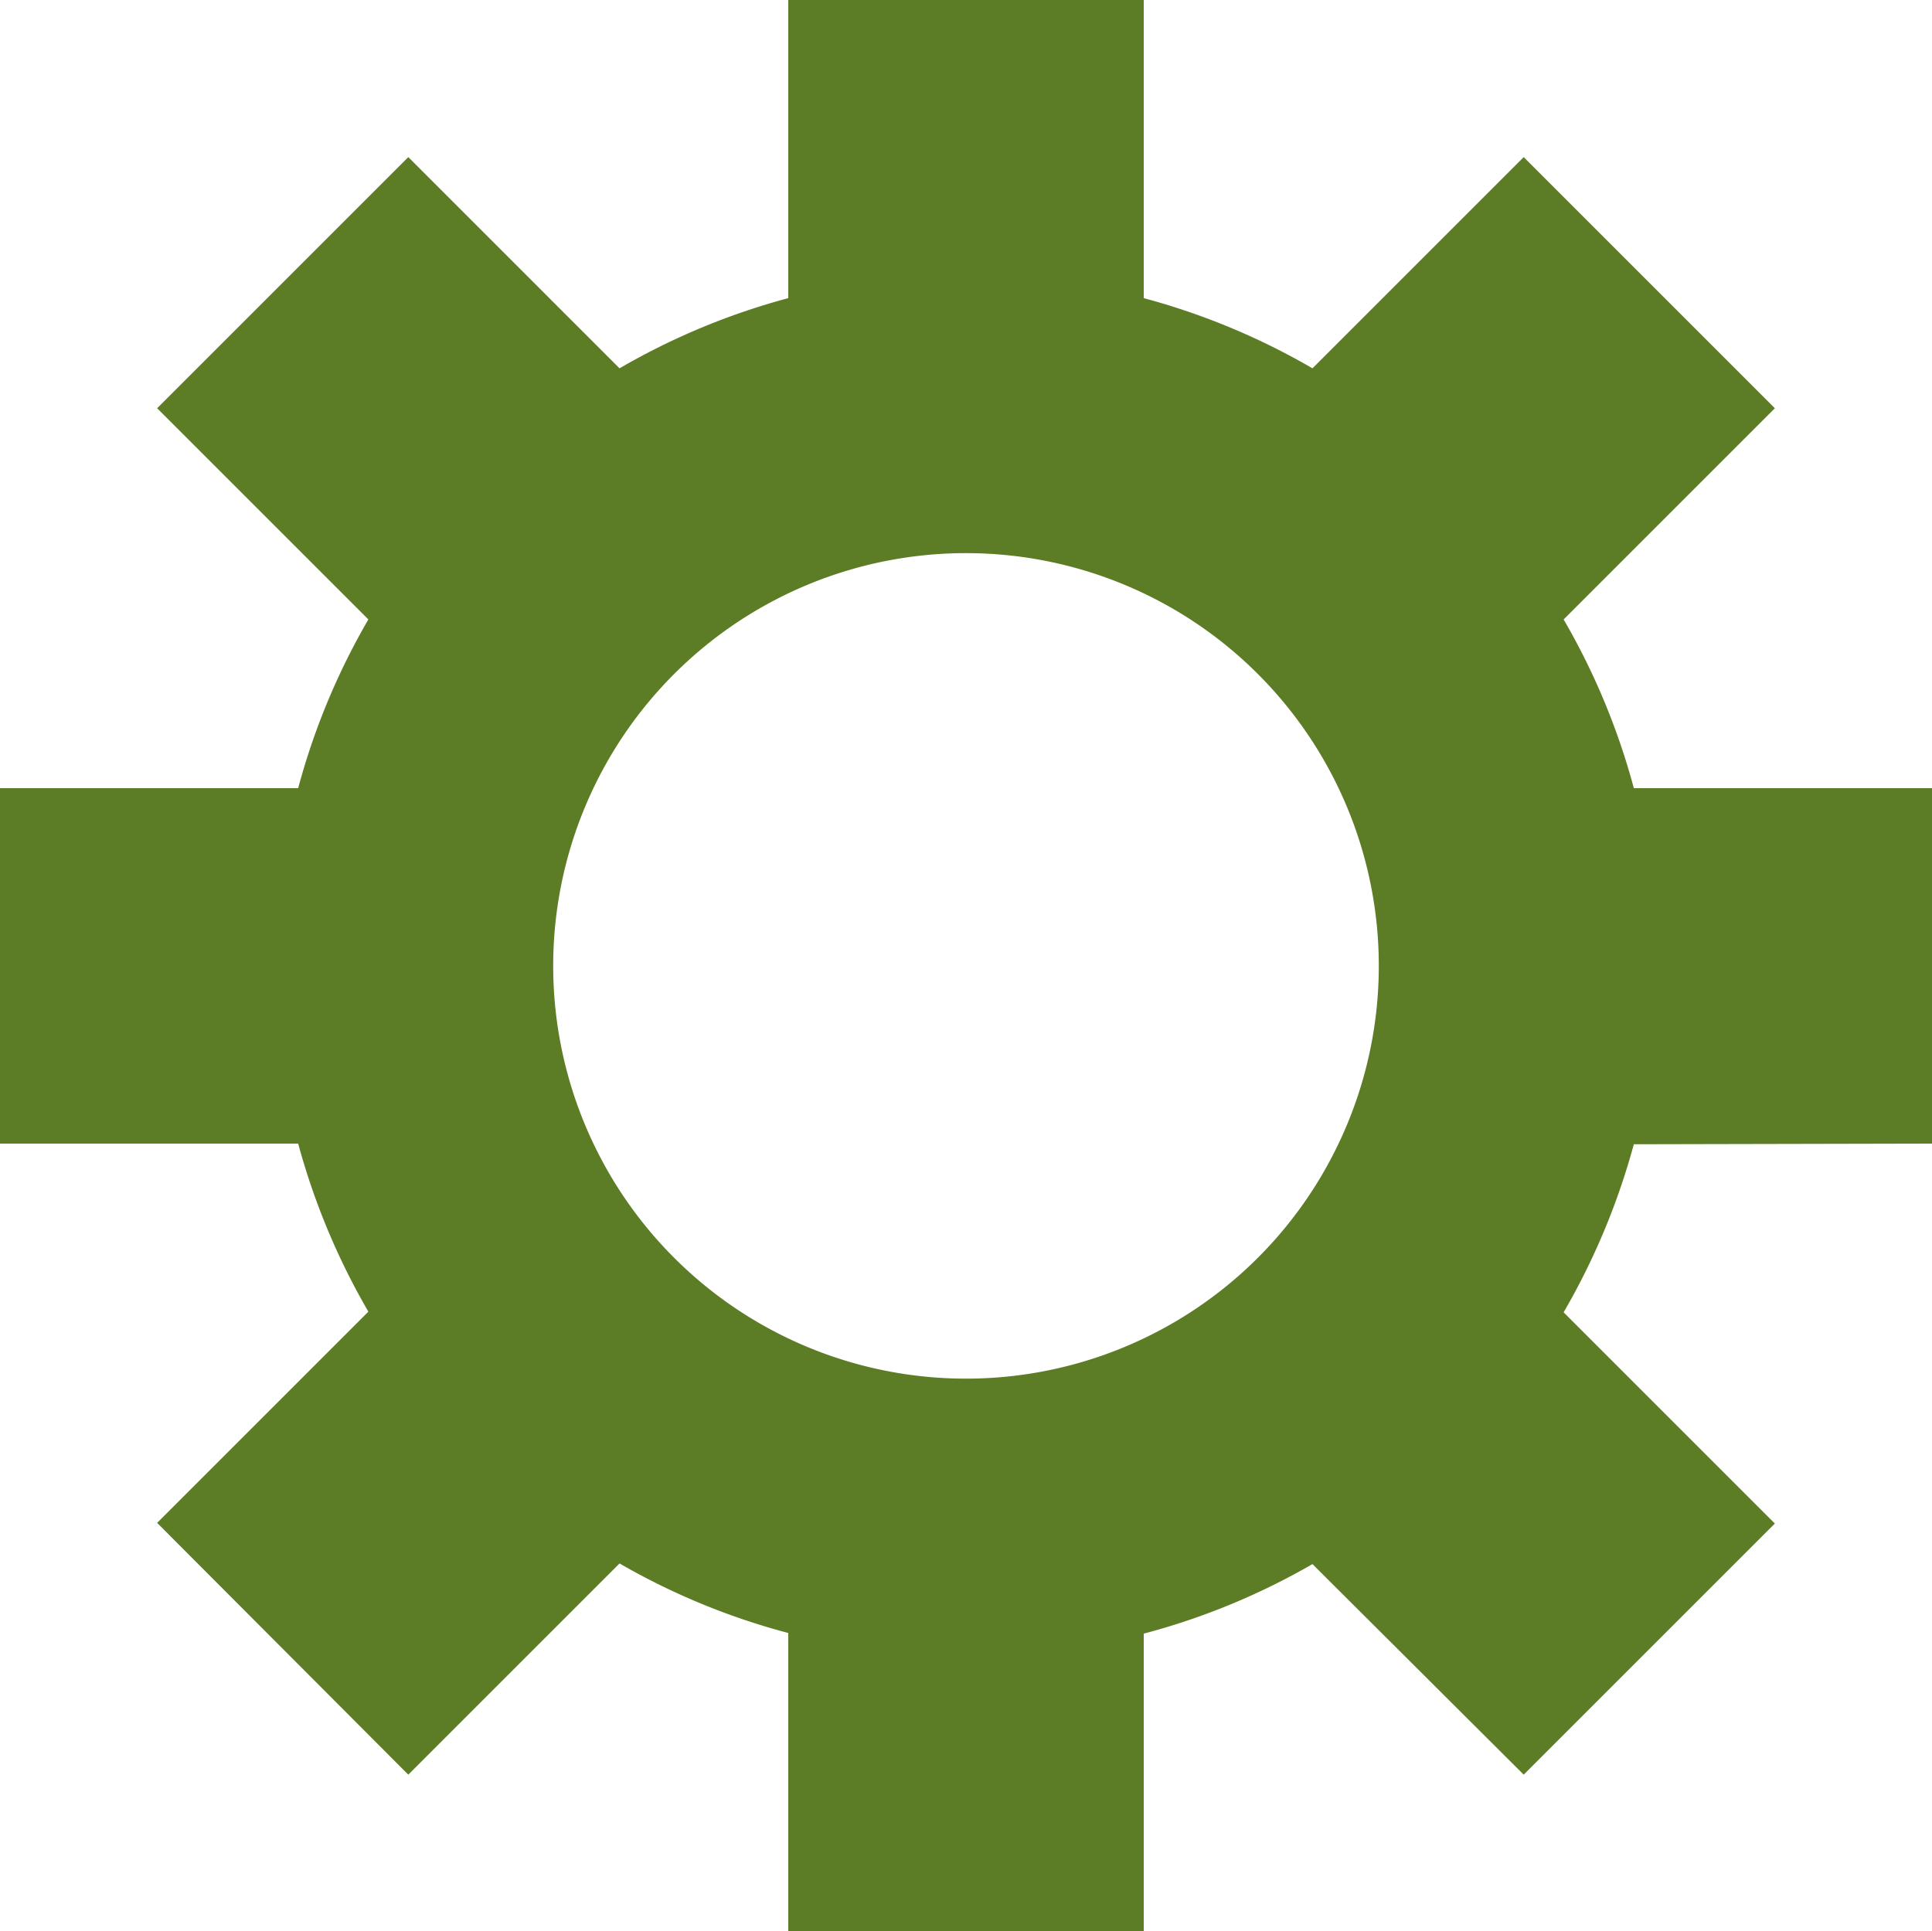 <svg xmlns="http://www.w3.org/2000/svg" viewBox="0 0 30 29.99"><defs><style>.cls-1{fill:#5c7c26;}</style></defs><g id="Capa_2" data-name="Capa 2"><g id="Capa_8" data-name="Capa 8"><path id="Trazado_2166" data-name="Trazado 2166" class="cls-1" d="M30,17.76V12.24H25.37a10.75,10.75,0,0,0-1.09-2.62l3.28-3.28-3.9-3.9L20.38,5.72a10.75,10.75,0,0,0-2.62-1.09V0H12.24V4.63A10.75,10.75,0,0,0,9.62,5.72L6.34,2.44l-3.9,3.9L5.72,9.62a10.75,10.75,0,0,0-1.09,2.62H0v5.52H4.63a10.85,10.85,0,0,0,1.09,2.61L2.44,23.65l3.9,3.91,3.28-3.28a10.72,10.72,0,0,0,2.62,1.08V30h5.52V25.37a10.72,10.72,0,0,0,2.62-1.08l3.28,3.27,3.9-3.9-3.28-3.28a10.85,10.85,0,0,0,1.09-2.61ZM15,21.41A6.41,6.41,0,1,1,21.41,15h0A6.41,6.41,0,0,1,15,21.41Z"/></g></g></svg>